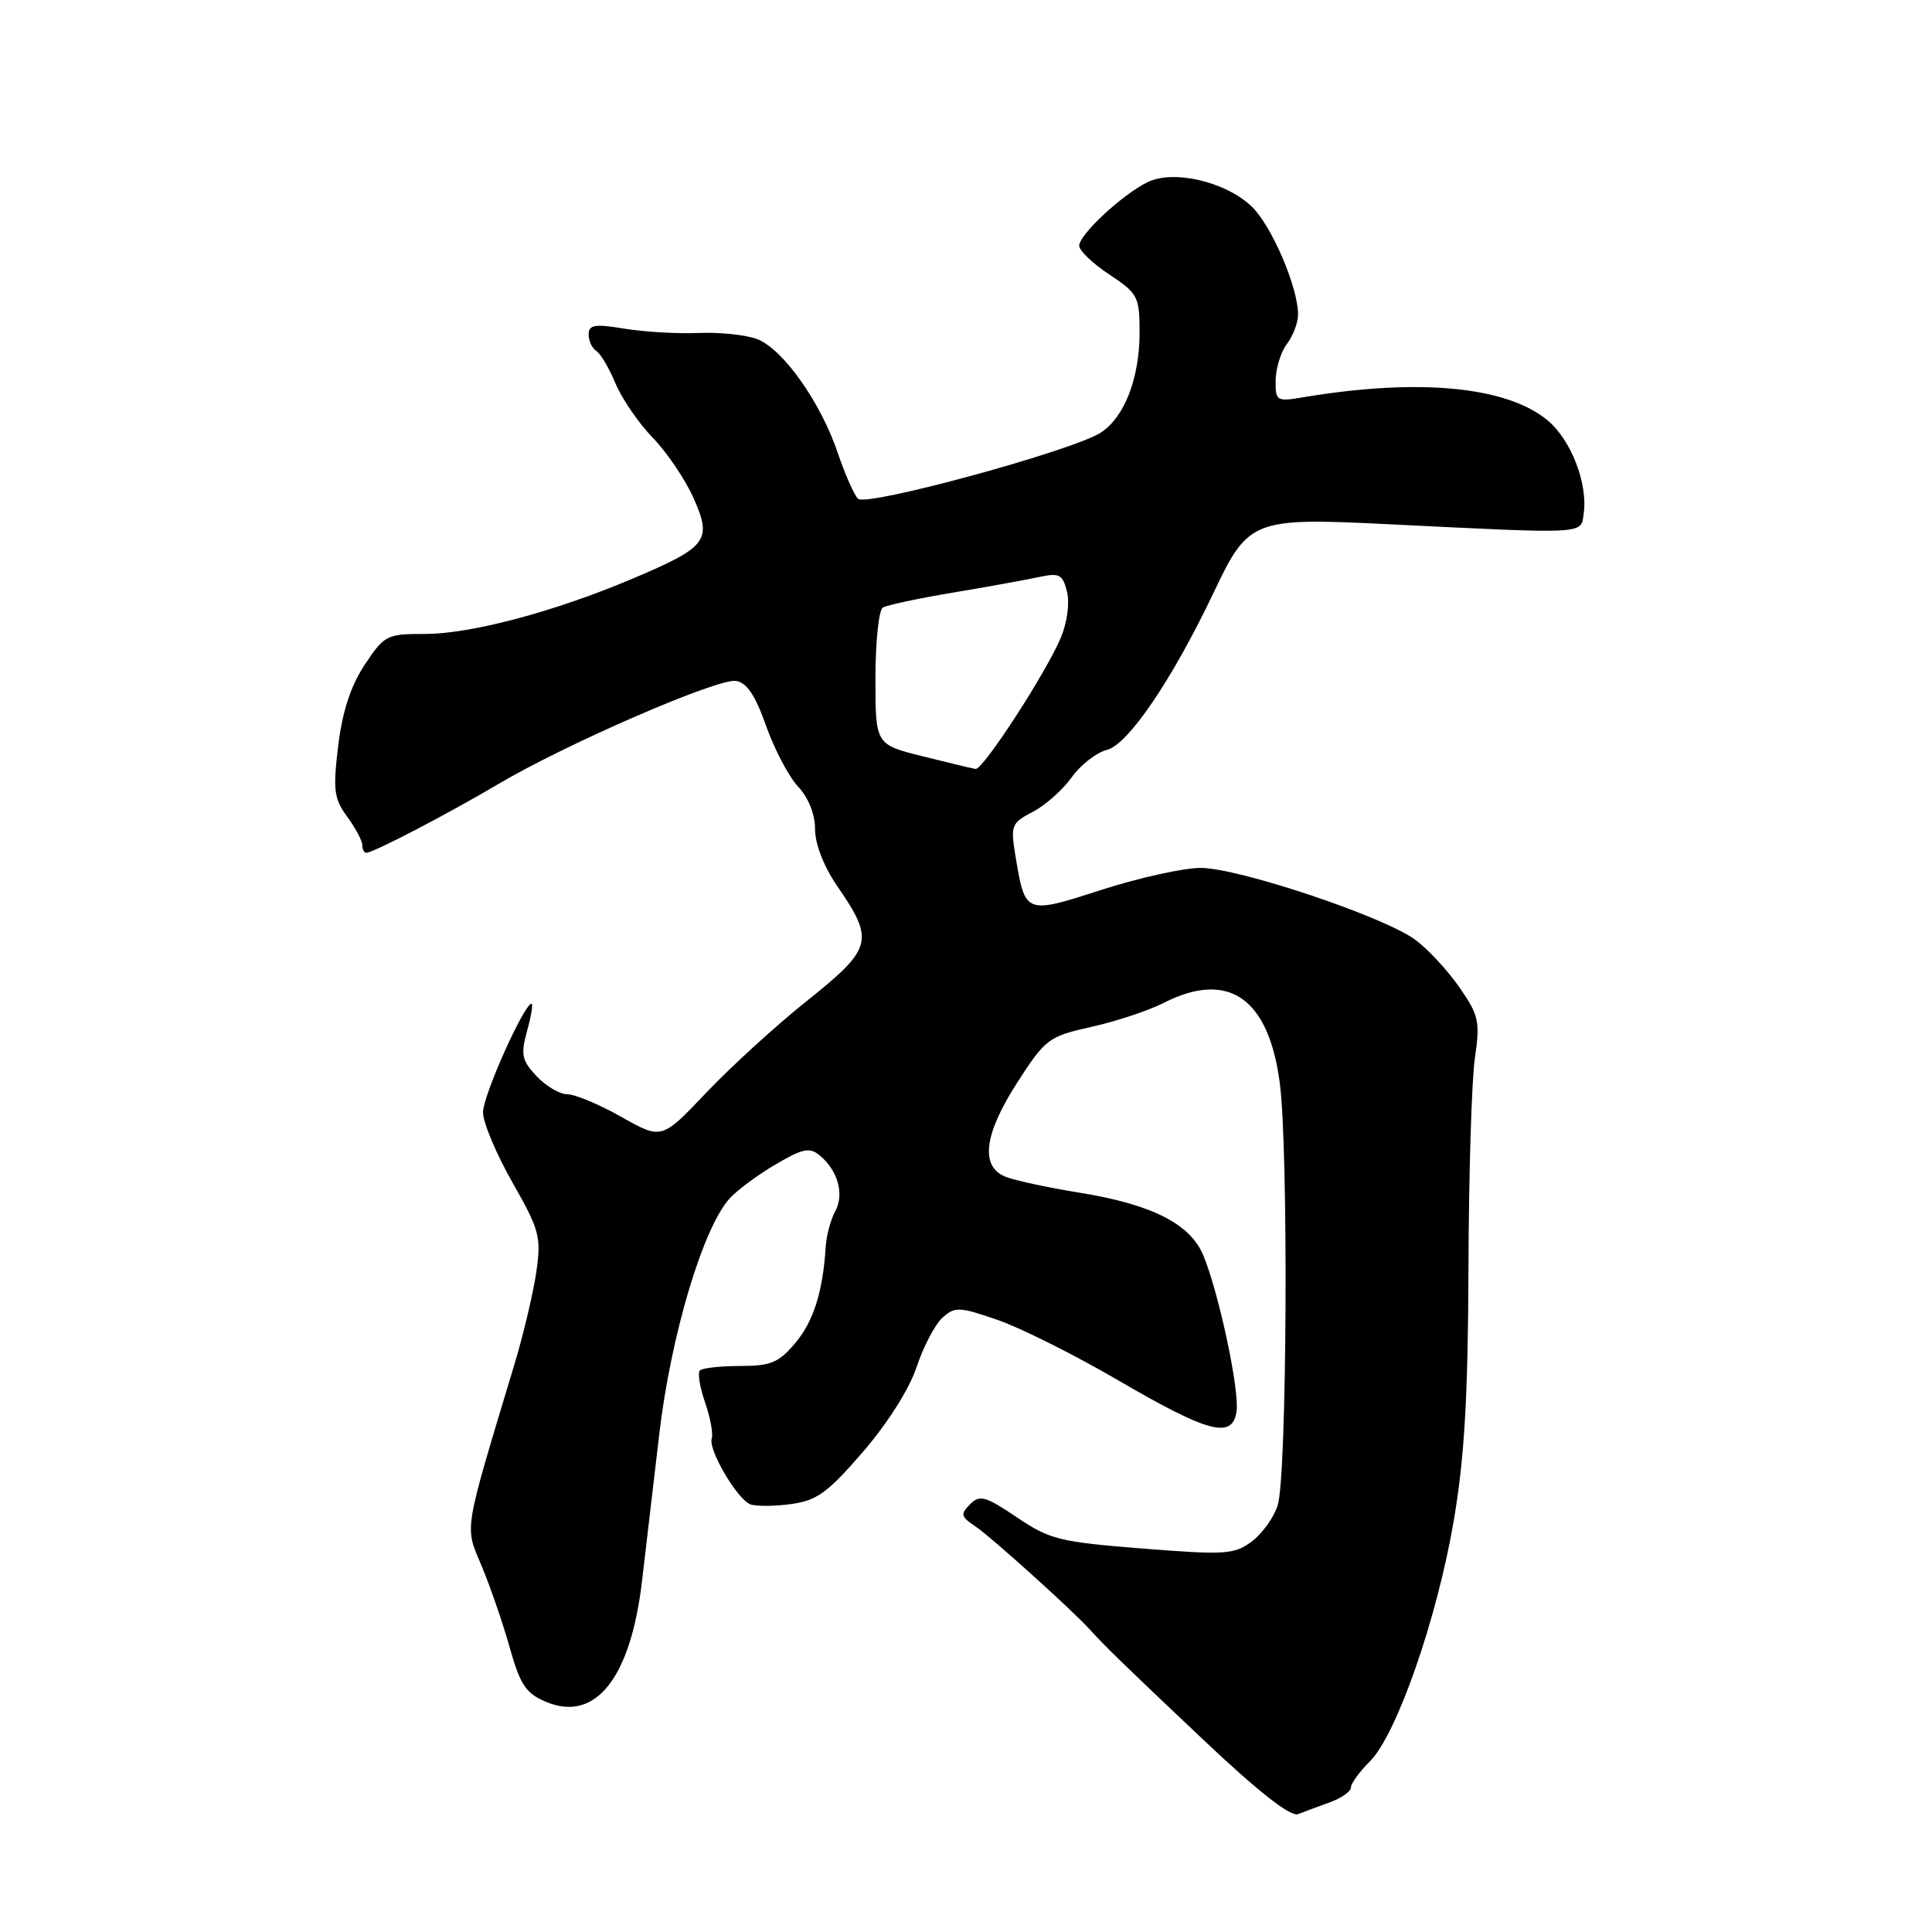 <?xml version="1.0" encoding="UTF-8" standalone="no"?>
<!DOCTYPE svg PUBLIC "-//W3C//DTD SVG 1.1//EN" "http://www.w3.org/Graphics/SVG/1.1/DTD/svg11.dtd" >
<svg xmlns="http://www.w3.org/2000/svg" xmlns:xlink="http://www.w3.org/1999/xlink" version="1.1" viewBox="0 0 256 256">
 <g >
 <path fill="currentColor"
d=" M 176.25 238.80 C 177.76 238.25 179.00 237.38 179.00 236.86 C 179.00 236.34 180.13 234.77 181.52 233.39 C 185.07 229.84 190.42 214.48 192.63 201.50 C 194.05 193.13 194.52 185.11 194.58 168.00 C 194.62 155.62 195.00 143.11 195.43 140.20 C 196.13 135.36 195.96 134.54 193.39 130.84 C 191.84 128.60 189.21 125.76 187.54 124.53 C 183.40 121.46 164.11 115.00 159.08 115.00 C 156.84 115.00 150.94 116.31 145.98 117.90 C 135.79 121.18 135.84 121.20 134.54 113.32 C 133.89 109.38 134.03 109.04 136.84 107.58 C 138.49 106.73 140.81 104.67 141.99 103.02 C 143.17 101.36 145.27 99.72 146.66 99.37 C 149.51 98.65 155.38 89.98 160.92 78.30 C 165.40 68.86 166.12 68.58 183.74 69.45 C 210.54 70.77 209.45 70.83 209.85 68.04 C 210.41 64.08 208.19 58.33 205.10 55.73 C 199.71 51.20 188.01 50.08 172.75 52.63 C 169.13 53.24 169.00 53.16 169.03 50.38 C 169.05 48.80 169.72 46.63 170.53 45.56 C 171.34 44.49 172.00 42.75 172.00 41.69 C 172.00 38.06 168.50 29.90 165.86 27.37 C 162.40 24.06 155.48 22.44 152.03 24.15 C 148.67 25.81 143.00 31.09 143.00 32.56 C 143.00 33.21 144.80 34.93 147.00 36.38 C 150.78 38.89 151.00 39.30 151.00 44.05 C 151.00 50.13 148.98 55.33 145.83 57.34 C 142.06 59.75 114.78 67.18 113.69 66.09 C 113.17 65.57 111.95 62.81 110.99 59.96 C 108.72 53.26 103.73 46.23 100.32 44.93 C 98.83 44.37 95.34 44.00 92.56 44.12 C 89.78 44.24 85.36 43.98 82.75 43.55 C 78.79 42.90 78.00 43.03 78.00 44.33 C 78.00 45.18 78.46 46.16 79.02 46.51 C 79.57 46.85 80.72 48.79 81.56 50.82 C 82.41 52.84 84.63 56.08 86.49 58.00 C 88.36 59.92 90.79 63.52 91.89 65.98 C 94.40 71.62 93.76 72.47 83.76 76.70 C 73.46 81.06 62.37 84.01 56.26 84.00 C 51.24 84.00 50.92 84.17 48.33 88.08 C 46.47 90.89 45.37 94.25 44.81 98.83 C 44.11 104.69 44.25 105.83 46.00 108.21 C 47.10 109.70 48.00 111.39 48.00 111.96 C 48.00 112.53 48.24 113.00 48.53 113.00 C 49.46 113.00 59.23 107.91 66.08 103.86 C 75.07 98.55 95.05 89.88 97.50 90.22 C 98.93 90.42 100.07 92.10 101.51 96.18 C 102.62 99.30 104.53 102.93 105.76 104.24 C 107.13 105.71 108.00 107.89 108.00 109.88 C 108.00 111.84 109.16 114.82 110.91 117.37 C 115.93 124.67 115.67 125.64 106.75 132.76 C 102.76 135.95 96.84 141.36 93.59 144.78 C 87.68 151.01 87.68 151.01 82.36 148.01 C 79.43 146.35 76.20 145.00 75.19 145.00 C 74.18 145.00 72.34 143.92 71.10 142.60 C 69.14 140.51 68.98 139.75 69.84 136.60 C 70.39 134.62 70.66 133.00 70.43 133.00 C 69.45 133.00 64.00 145.18 64.00 147.38 C 64.00 148.73 65.75 152.90 67.89 156.66 C 71.48 162.97 71.73 163.89 71.07 168.50 C 70.67 171.25 69.40 176.65 68.25 180.50 C 61.31 203.54 61.55 202.07 63.84 207.55 C 64.98 210.27 66.65 215.13 67.55 218.34 C 68.93 223.25 69.69 224.39 72.34 225.50 C 78.89 228.26 83.56 222.39 85.07 209.50 C 85.52 205.65 86.55 196.88 87.36 190.00 C 88.89 176.95 93.14 162.71 96.68 158.80 C 97.68 157.70 100.42 155.67 102.77 154.29 C 106.38 152.17 107.28 151.99 108.63 153.11 C 111.03 155.10 111.90 158.25 110.67 160.50 C 110.07 161.60 109.50 163.72 109.41 165.21 C 109.03 171.18 107.80 175.09 105.37 177.97 C 103.19 180.56 102.13 181.00 98.08 181.00 C 95.47 181.00 93.07 181.27 92.74 181.59 C 92.42 181.92 92.73 183.83 93.43 185.84 C 94.13 187.85 94.52 190.01 94.31 190.62 C 93.81 192.07 97.68 198.66 99.42 199.33 C 100.15 199.61 102.57 199.60 104.79 199.30 C 108.23 198.84 109.65 197.81 114.33 192.40 C 117.60 188.61 120.49 184.05 121.46 181.13 C 122.35 178.44 123.89 175.51 124.87 174.61 C 126.53 173.12 127.09 173.14 132.17 174.89 C 135.20 175.93 142.37 179.52 148.10 182.86 C 160.18 189.90 163.32 190.73 163.85 187.00 C 164.25 184.17 161.47 171.14 159.42 166.29 C 157.67 162.14 152.59 159.58 143.00 158.03 C 138.88 157.37 134.49 156.42 133.25 155.93 C 129.83 154.58 130.38 150.27 134.85 143.35 C 138.54 137.64 138.97 137.33 144.60 136.07 C 147.85 135.35 152.17 133.92 154.21 132.88 C 162.77 128.54 168.10 132.22 169.58 143.51 C 170.74 152.36 170.53 195.52 169.31 199.43 C 168.81 201.05 167.26 203.21 165.87 204.25 C 163.55 205.98 162.39 206.06 151.41 205.19 C 140.41 204.32 139.10 204.00 134.74 201.05 C 130.56 198.24 129.82 198.03 128.53 199.33 C 127.23 200.63 127.32 200.98 129.28 202.28 C 131.23 203.57 142.05 213.32 144.35 215.86 C 146.40 218.13 149.16 220.81 159.50 230.58 C 166.75 237.43 171.01 240.77 172.00 240.38 C 172.82 240.06 174.74 239.35 176.25 238.80 Z  M 122.25 100.21 C 116.00 98.65 116.00 98.65 116.00 89.89 C 116.00 85.06 116.44 80.85 116.98 80.51 C 117.51 80.18 121.68 79.29 126.23 78.53 C 130.78 77.77 135.90 76.84 137.62 76.47 C 140.38 75.88 140.81 76.09 141.38 78.39 C 141.76 79.88 141.41 82.47 140.57 84.48 C 138.64 89.11 130.25 102.03 129.27 101.89 C 128.85 101.83 125.69 101.07 122.25 100.21 Z "/>
</g>
</svg>